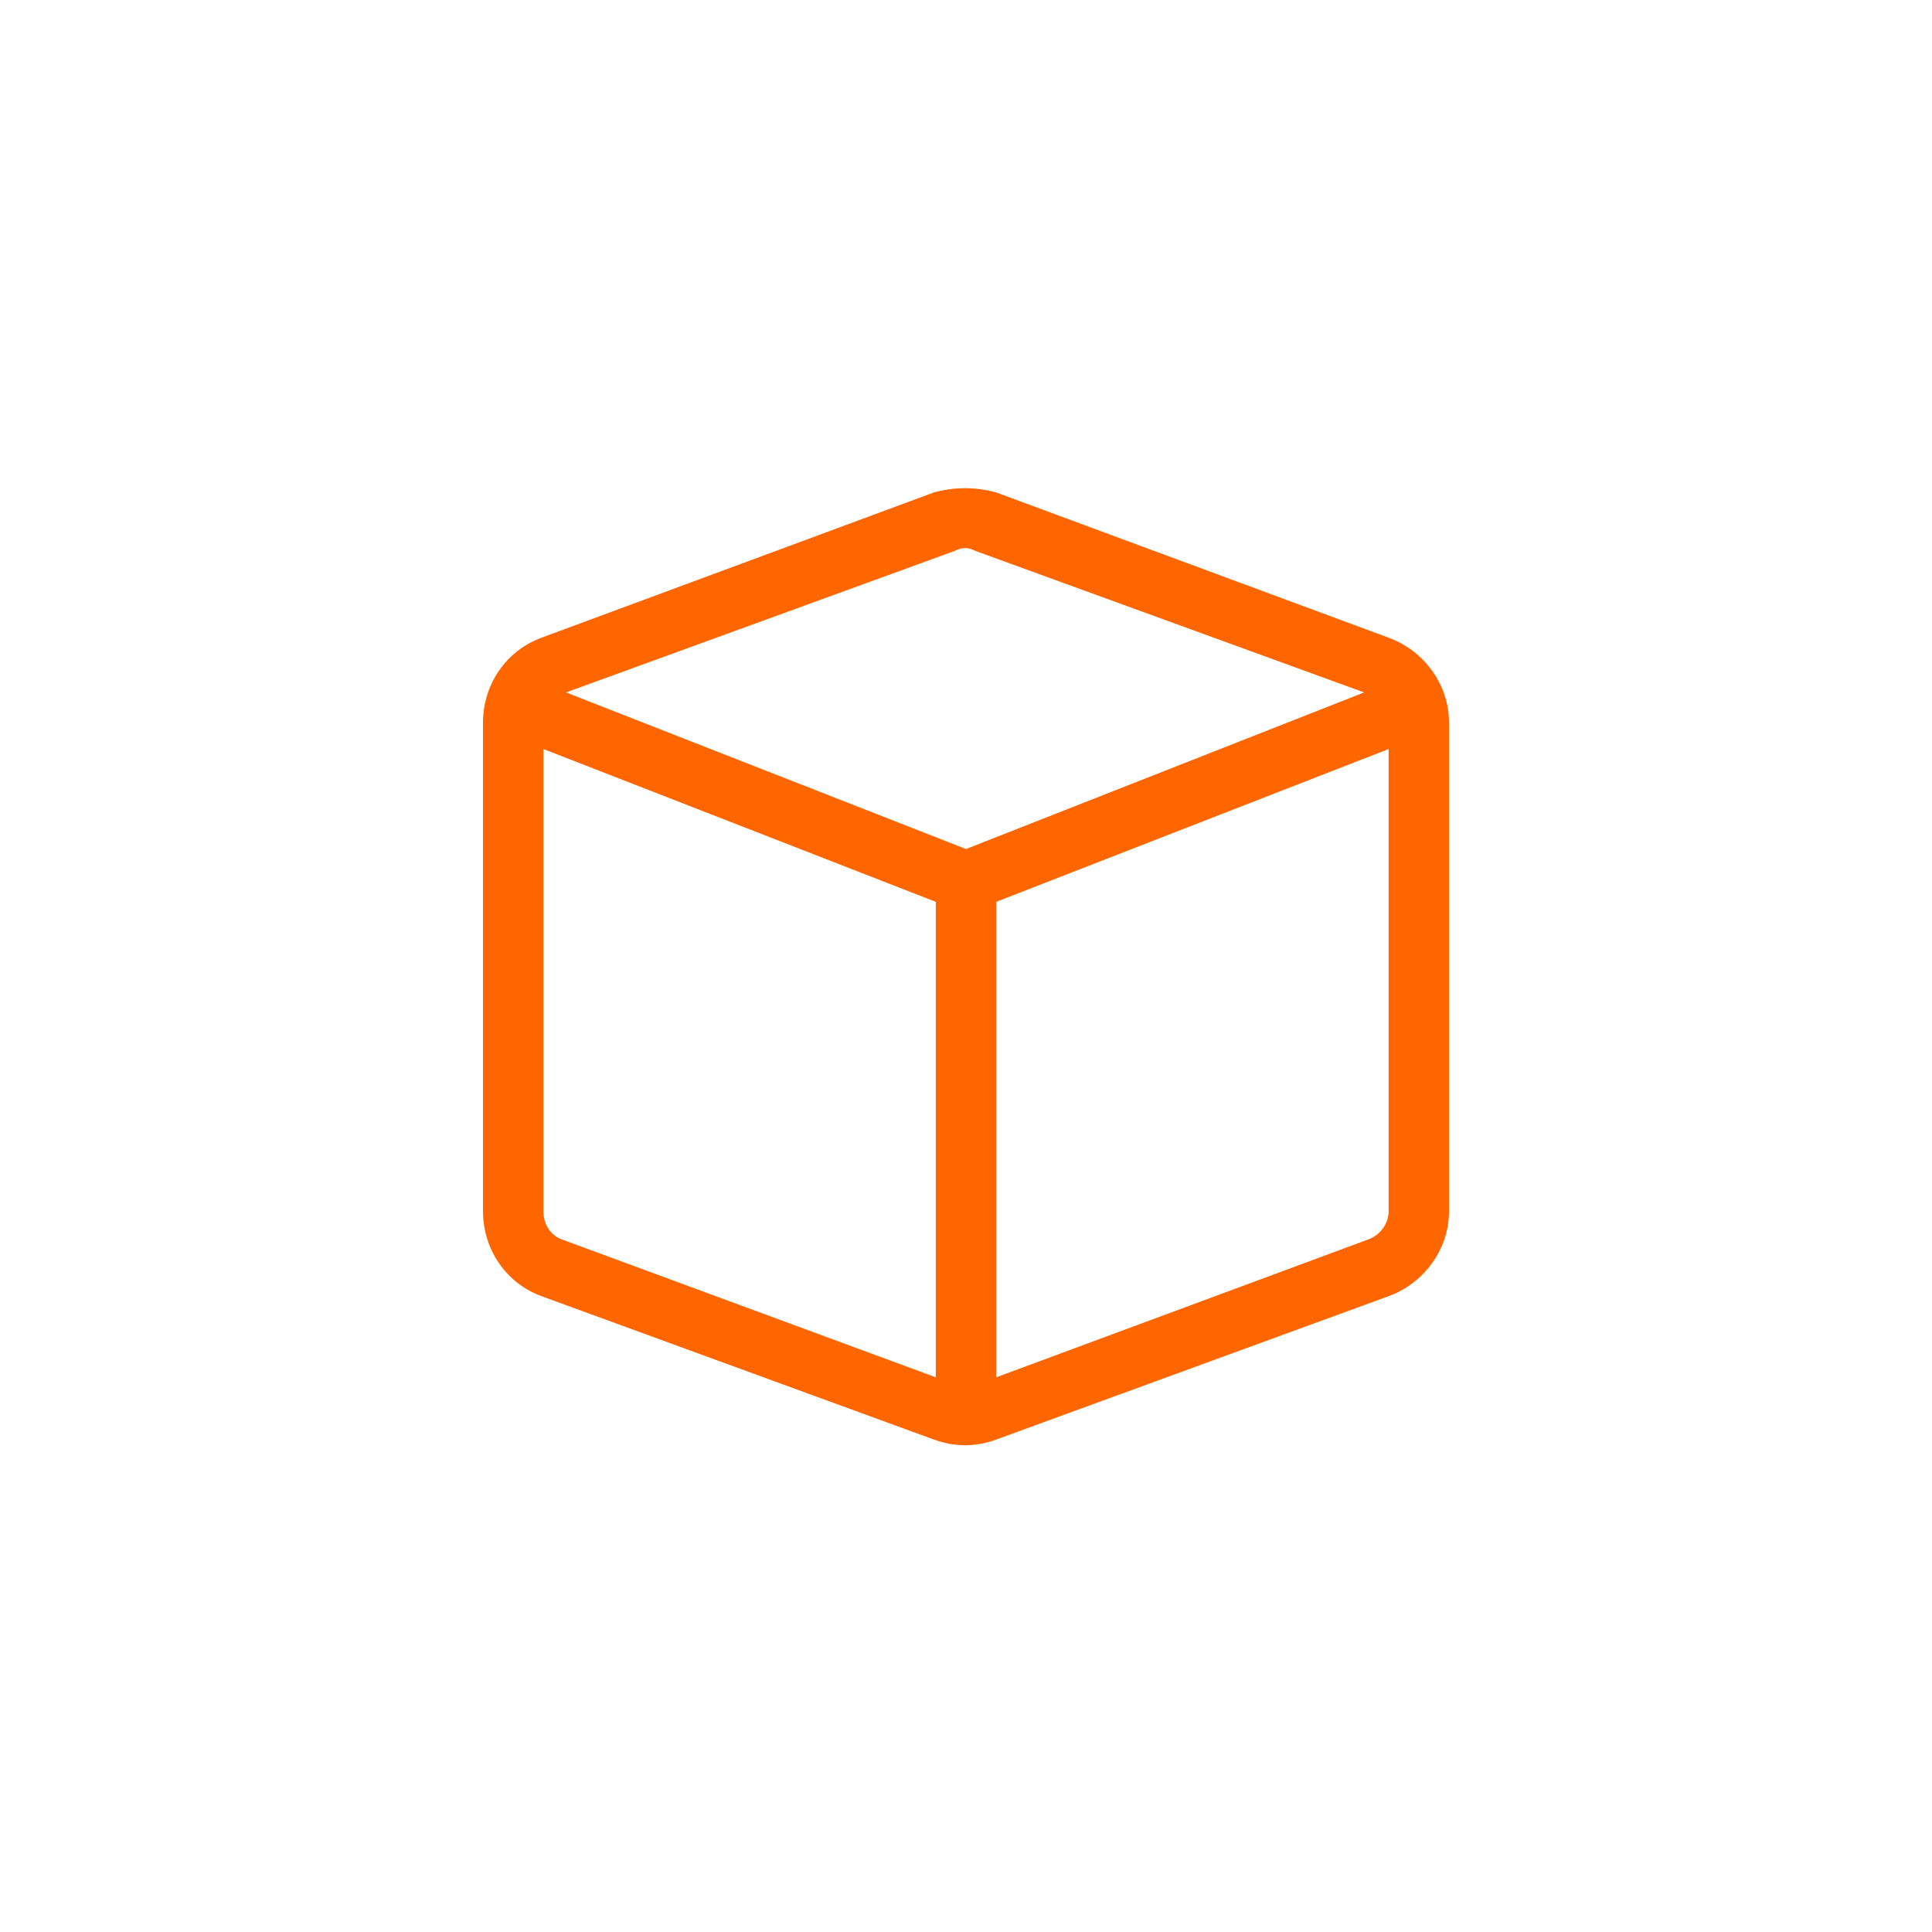 <svg width="512" height="512" viewBox="0 0 512 512" fill="none" xmlns="http://www.w3.org/2000/svg">
<rect x="0" y="0" width="512" height="512" fill="#333333" stroke="none"/>
<g clip-path="url(#clip0_252_57)">
<rect width="512" height="512" fill="white"/>
<path d="M258.5 146C256.5 145 255 145 253 146L150 183.5L256 225L361.5 183.5L258.5 146ZM144 321C144 324.5 146 327.5 149 328.5L248 365V239L144 198.5V321ZM264 365L362.5 328.5C365.5 327.5 368 324.5 368 321V198.5L264 239V364.5V365ZM247.5 130.5C253 129 258.5 129 264 130.5L368 169C377.5 172.5 384 181.5 384 191.5V321C384 331 377.5 340 368 343.5L264 381.5C258.5 383.5 253 383.5 247.5 381.5L143.5 343.5C134 340 128 331 128 321V191.5C128 181.5 134 172.5 143.5 169L247.5 130.5Z" fill="#FF6600"/>
</g>
<defs>
<clipPath id="clip0_252_57">
<rect width="512" height="512" fill="white"/>
</clipPath>
</defs>
</svg>
